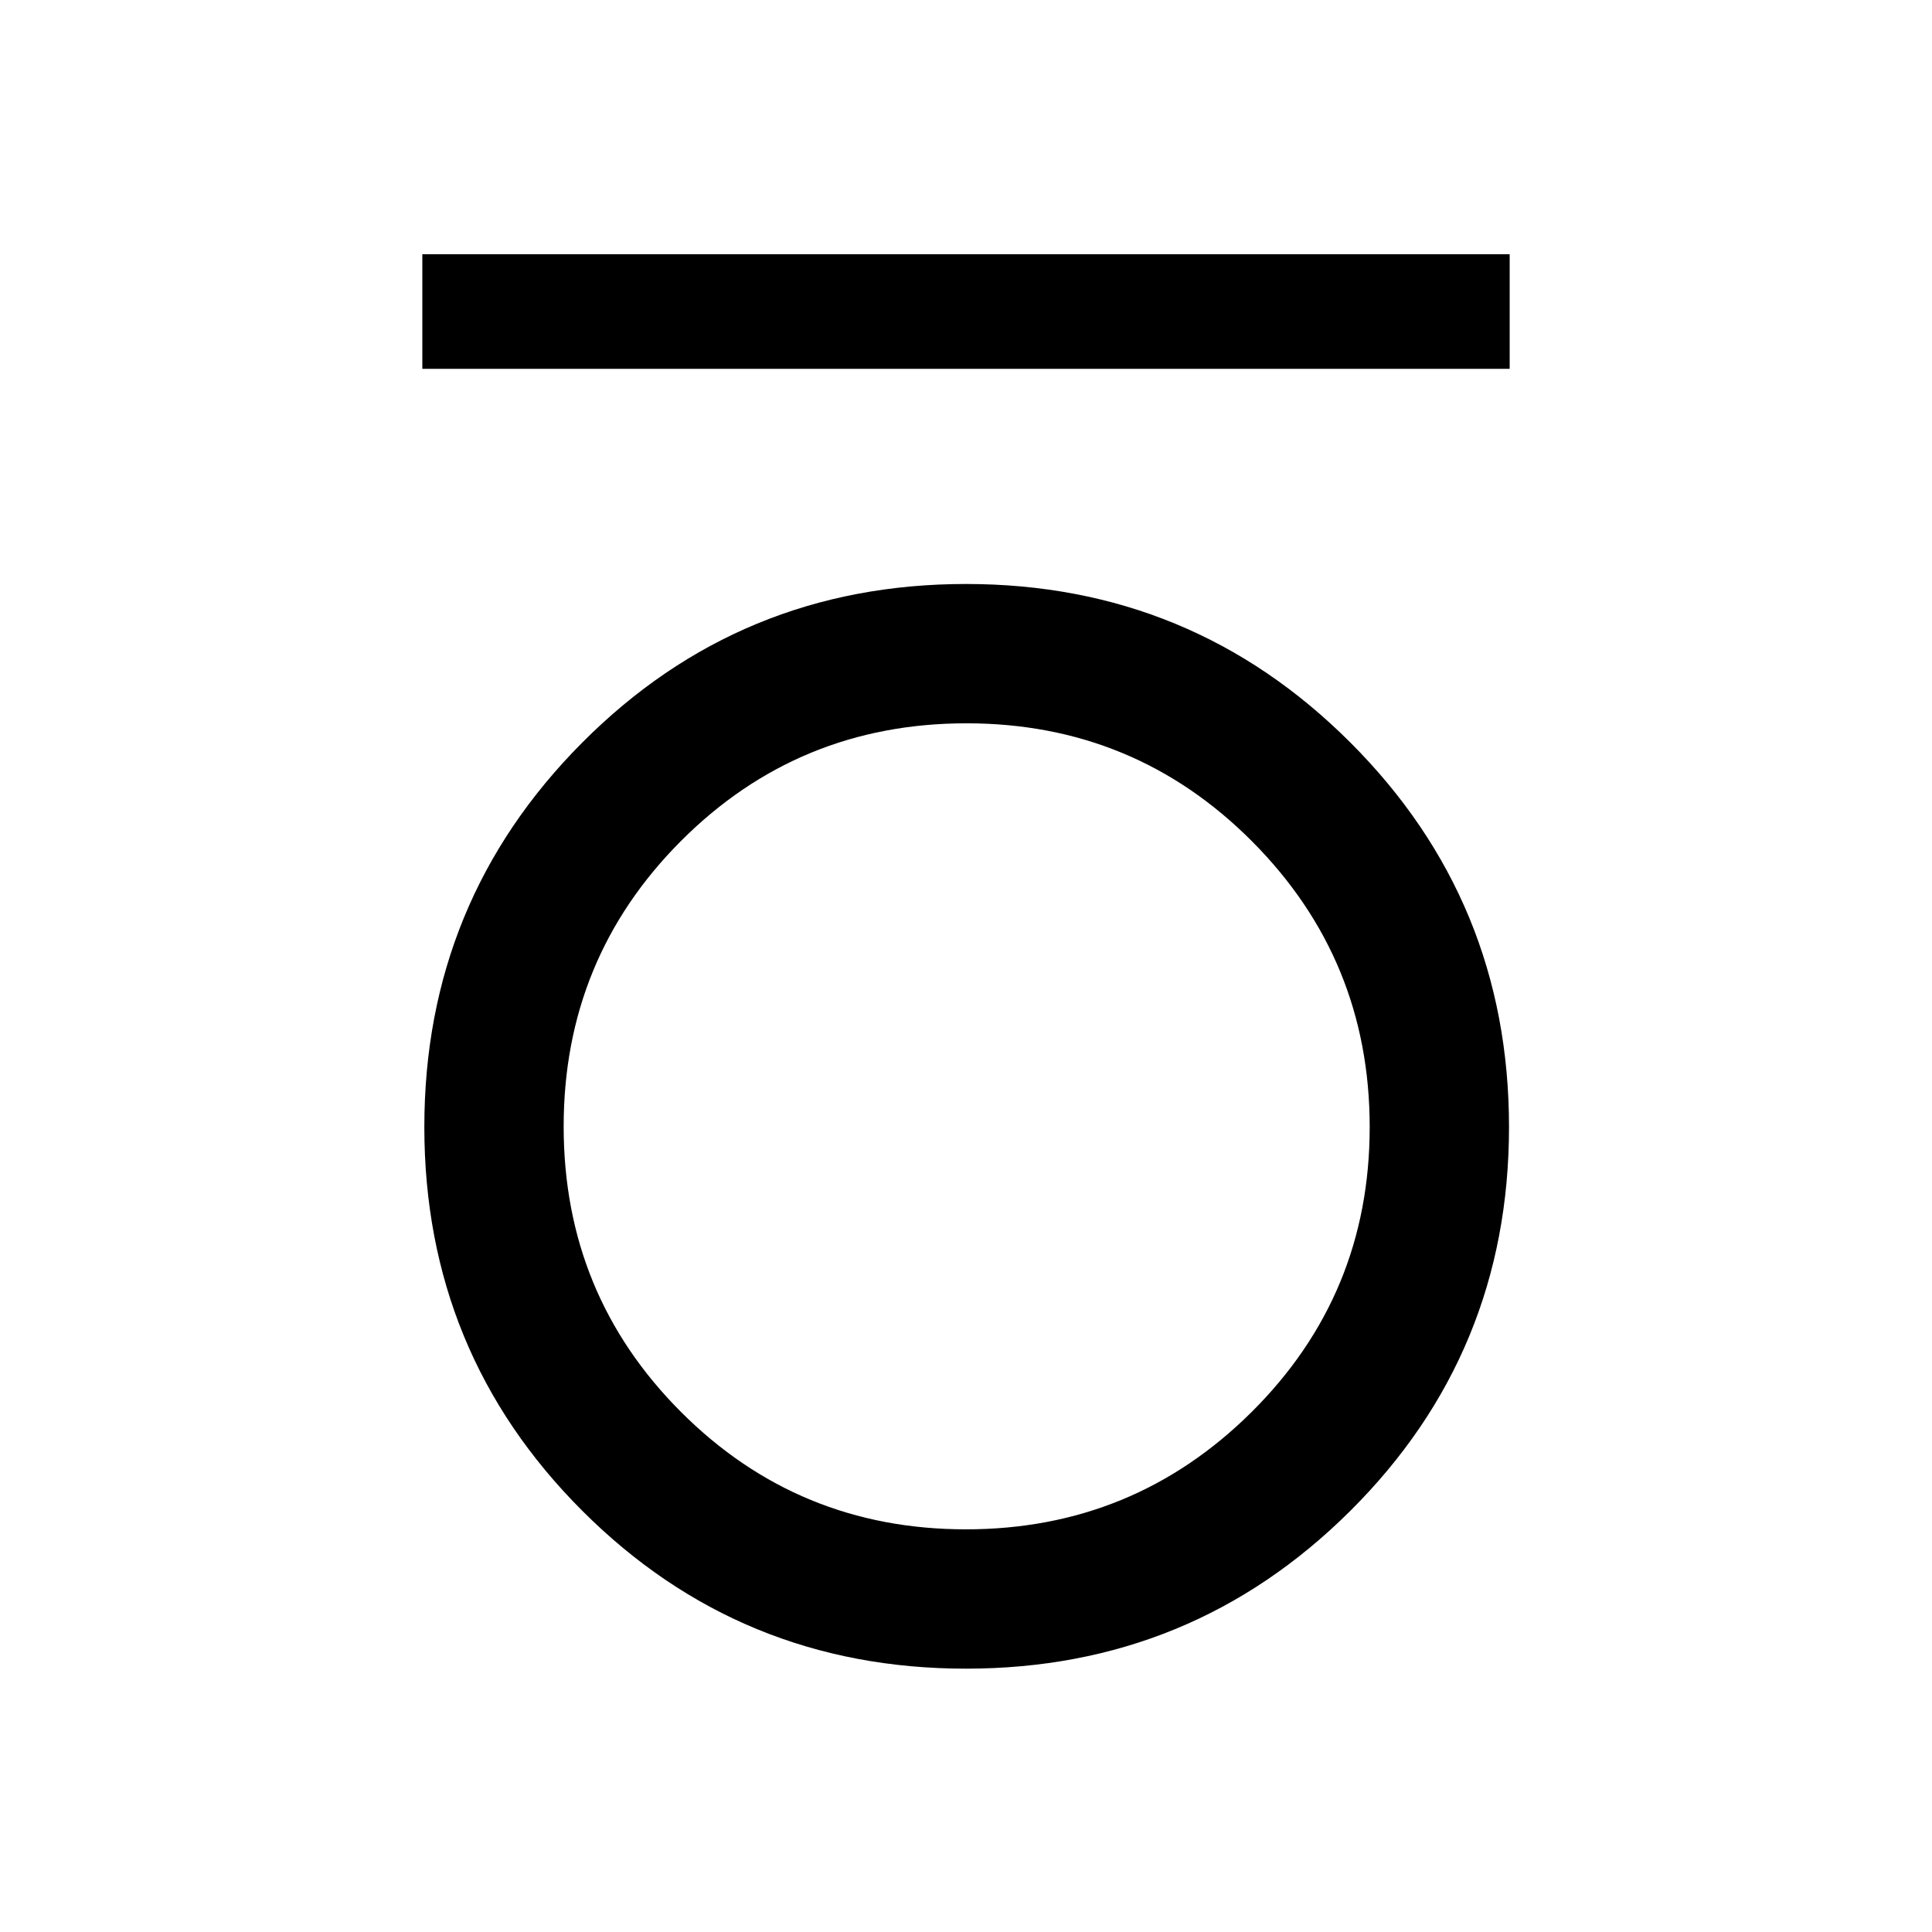 <svg xmlns="http://www.w3.org/2000/svg" height="40" viewBox="0 -960 960 960" width="40"><path d="M209.85-776.74v-56.93h540.3v56.93h-540.3Zm270.14 645.89q-112.22 0-190.68-78.47-78.46-78.47-78.46-190.69t78.47-191.01q78.47-78.8 190.69-78.8t191.01 78.81q78.8 78.8 78.8 191.02 0 112.22-78.81 190.68-78.8 78.46-191.02 78.46Zm-.04-69.23q83.28 0 141.96-58.29 58.68-58.3 58.68-141.58 0-83.28-58.43-141.96-58.44-58.68-141.91-58.68-83.48 0-141.83 58.43-58.34 58.44-58.34 141.91 0 83.48 58.29 141.83 58.3 58.34 141.58 58.34Z"/></svg>